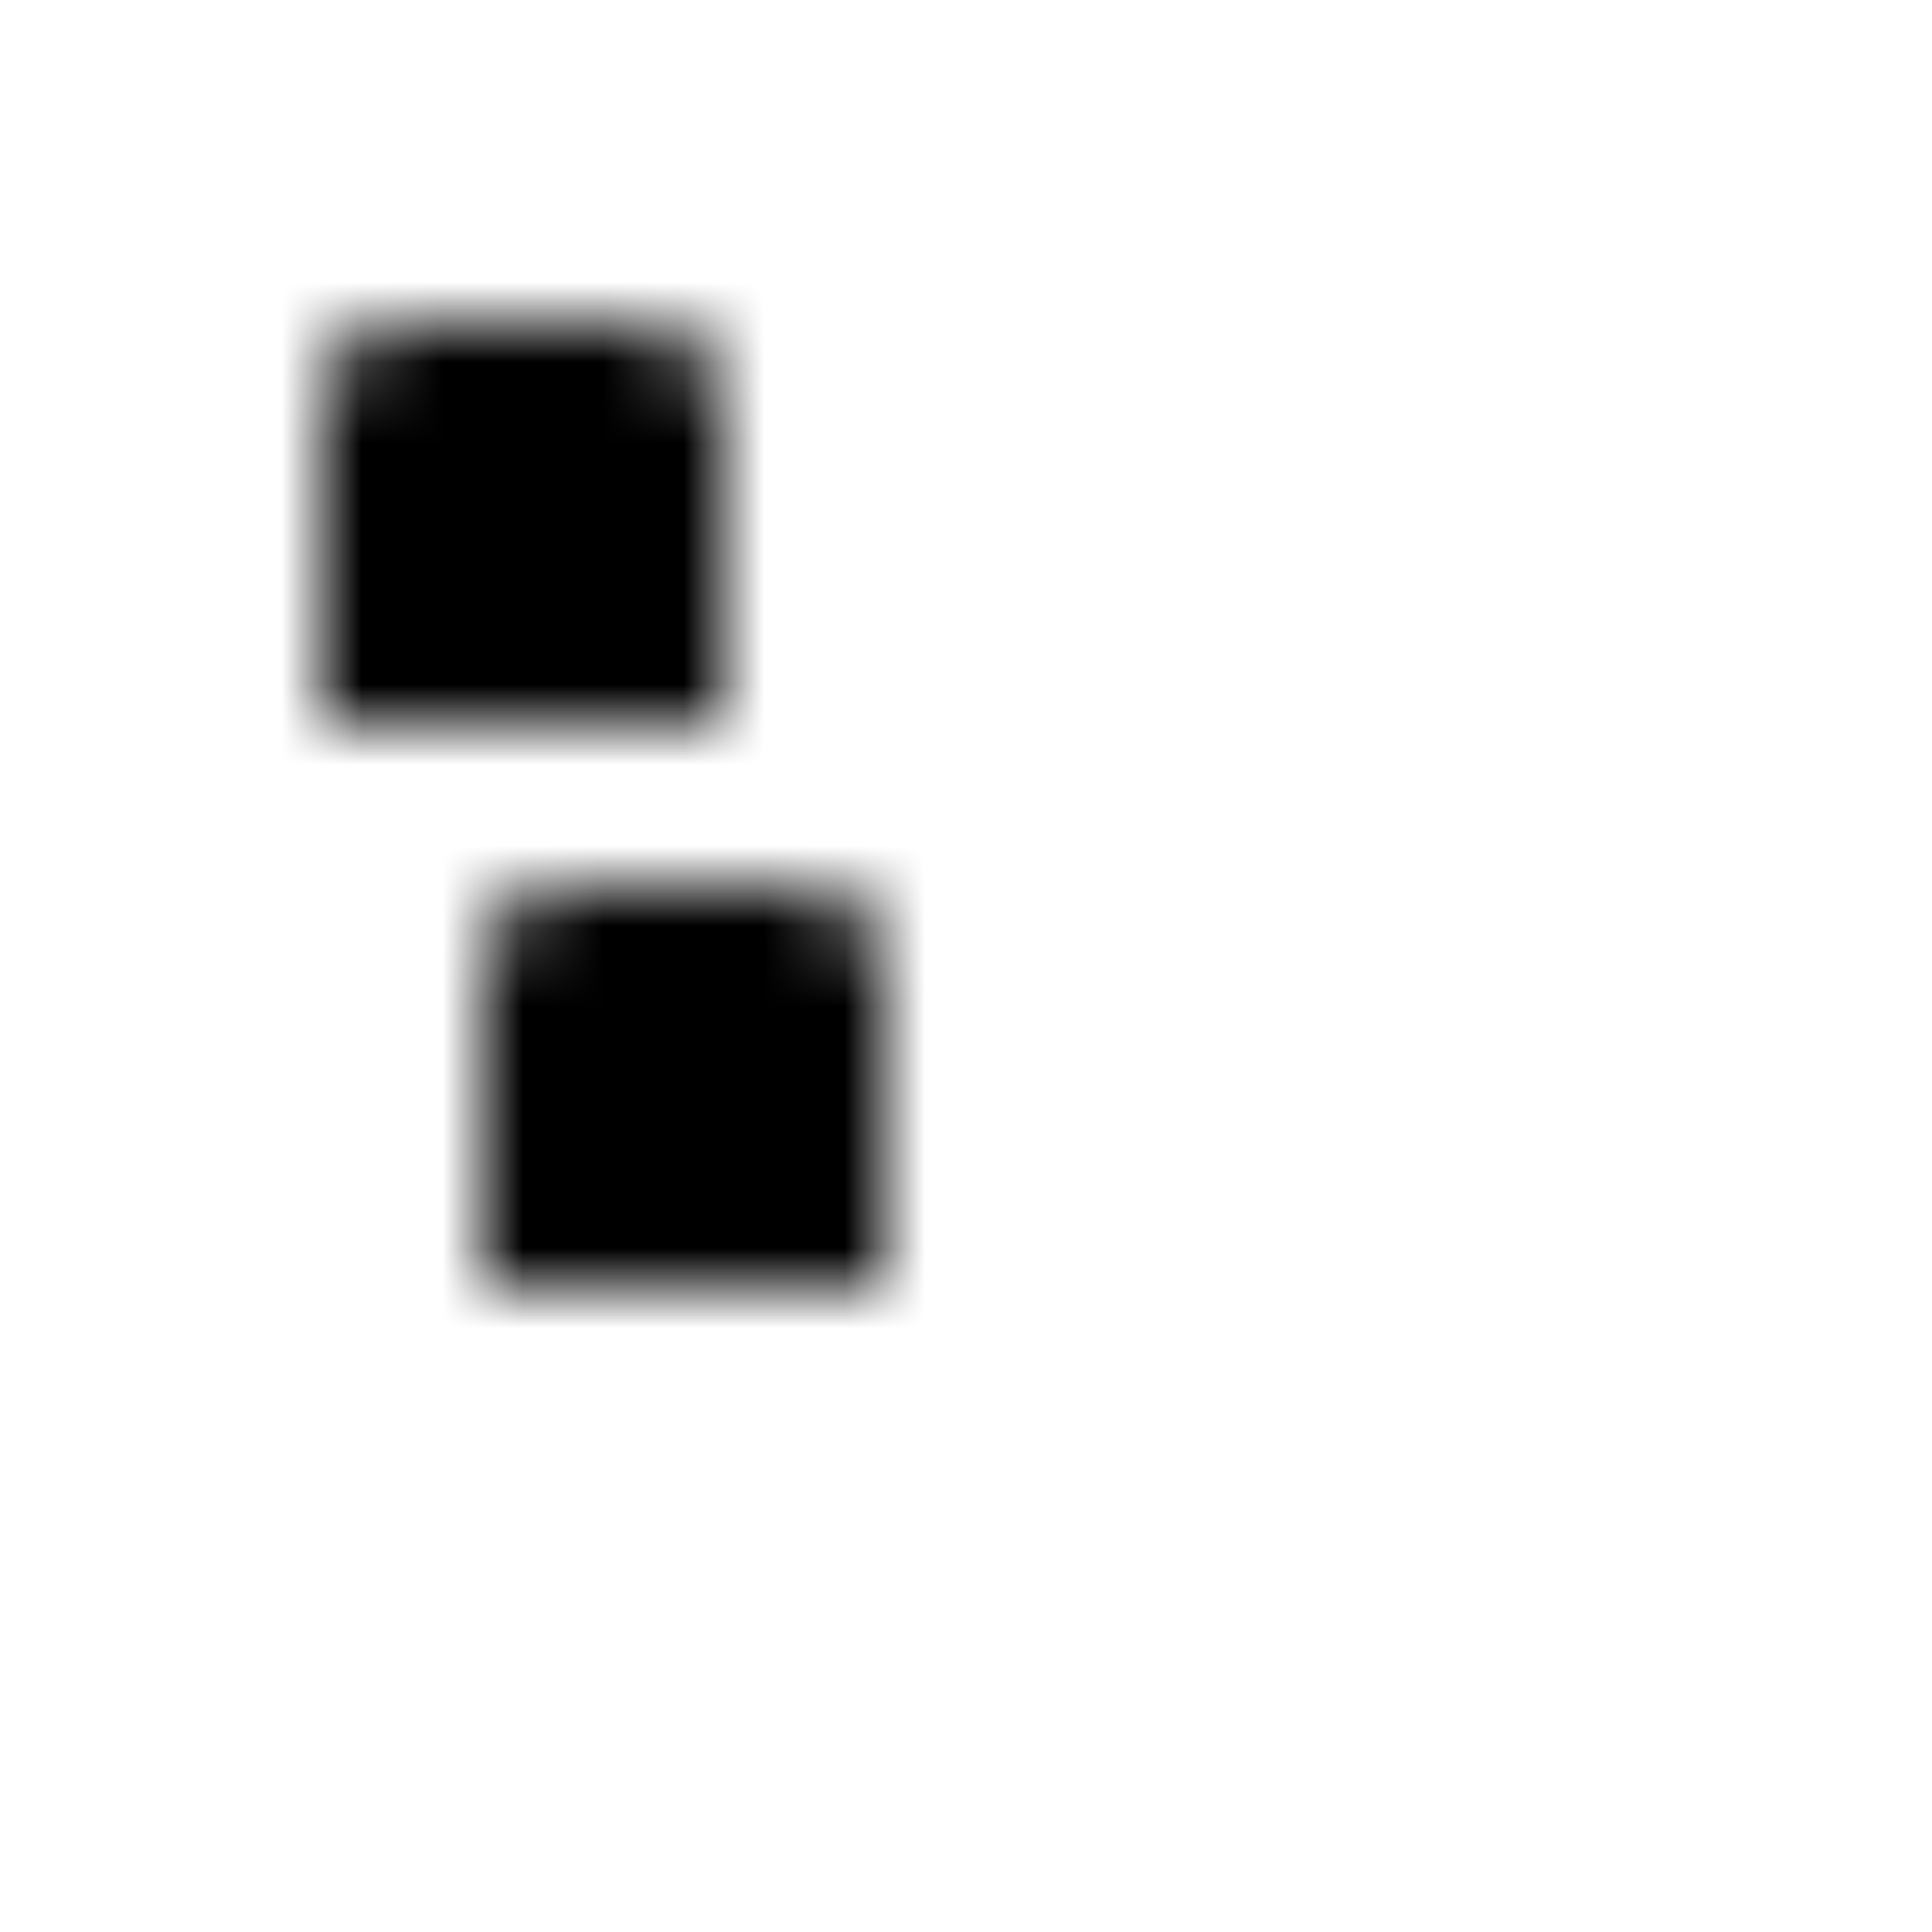 <svg width="24" height="24" viewBox="0 0 24 24" fill="currentColor" xmlns="http://www.w3.org/2000/svg">
<mask id="path-1-inside-1_1175_5005" fill="white">
<rect x="12" y="3" width="5" height="11" rx="1" transform="rotate(90 12 3)"/>
</mask>
<rect x="12" y="3" width="5" height="11" rx="1" transform="rotate(90 12 3)" stroke="currentColor" stroke-width="3" mask="url(#path-1-inside-1_1175_5005)"/>
<mask id="path-2-inside-2_1175_5005" fill="white">
<rect x="21" y="10" width="5" height="20" rx="1" transform="rotate(90 21 10)"/>
</mask>
<rect x="21" y="10" width="5" height="20" rx="1" transform="rotate(90 21 10)" stroke="currentColor" stroke-width="3" mask="url(#path-2-inside-2_1175_5005)"/>
<mask id="path-3-inside-3_1175_5005" fill="white">
<rect x="15" y="17" width="5" height="14" rx="1" transform="rotate(90 15 17)"/>
</mask>
<rect x="15" y="17" width="5" height="14" rx="1" transform="rotate(90 15 17)" stroke="currentColor" stroke-width="3" mask="url(#path-3-inside-3_1175_5005)"/>
</svg>
